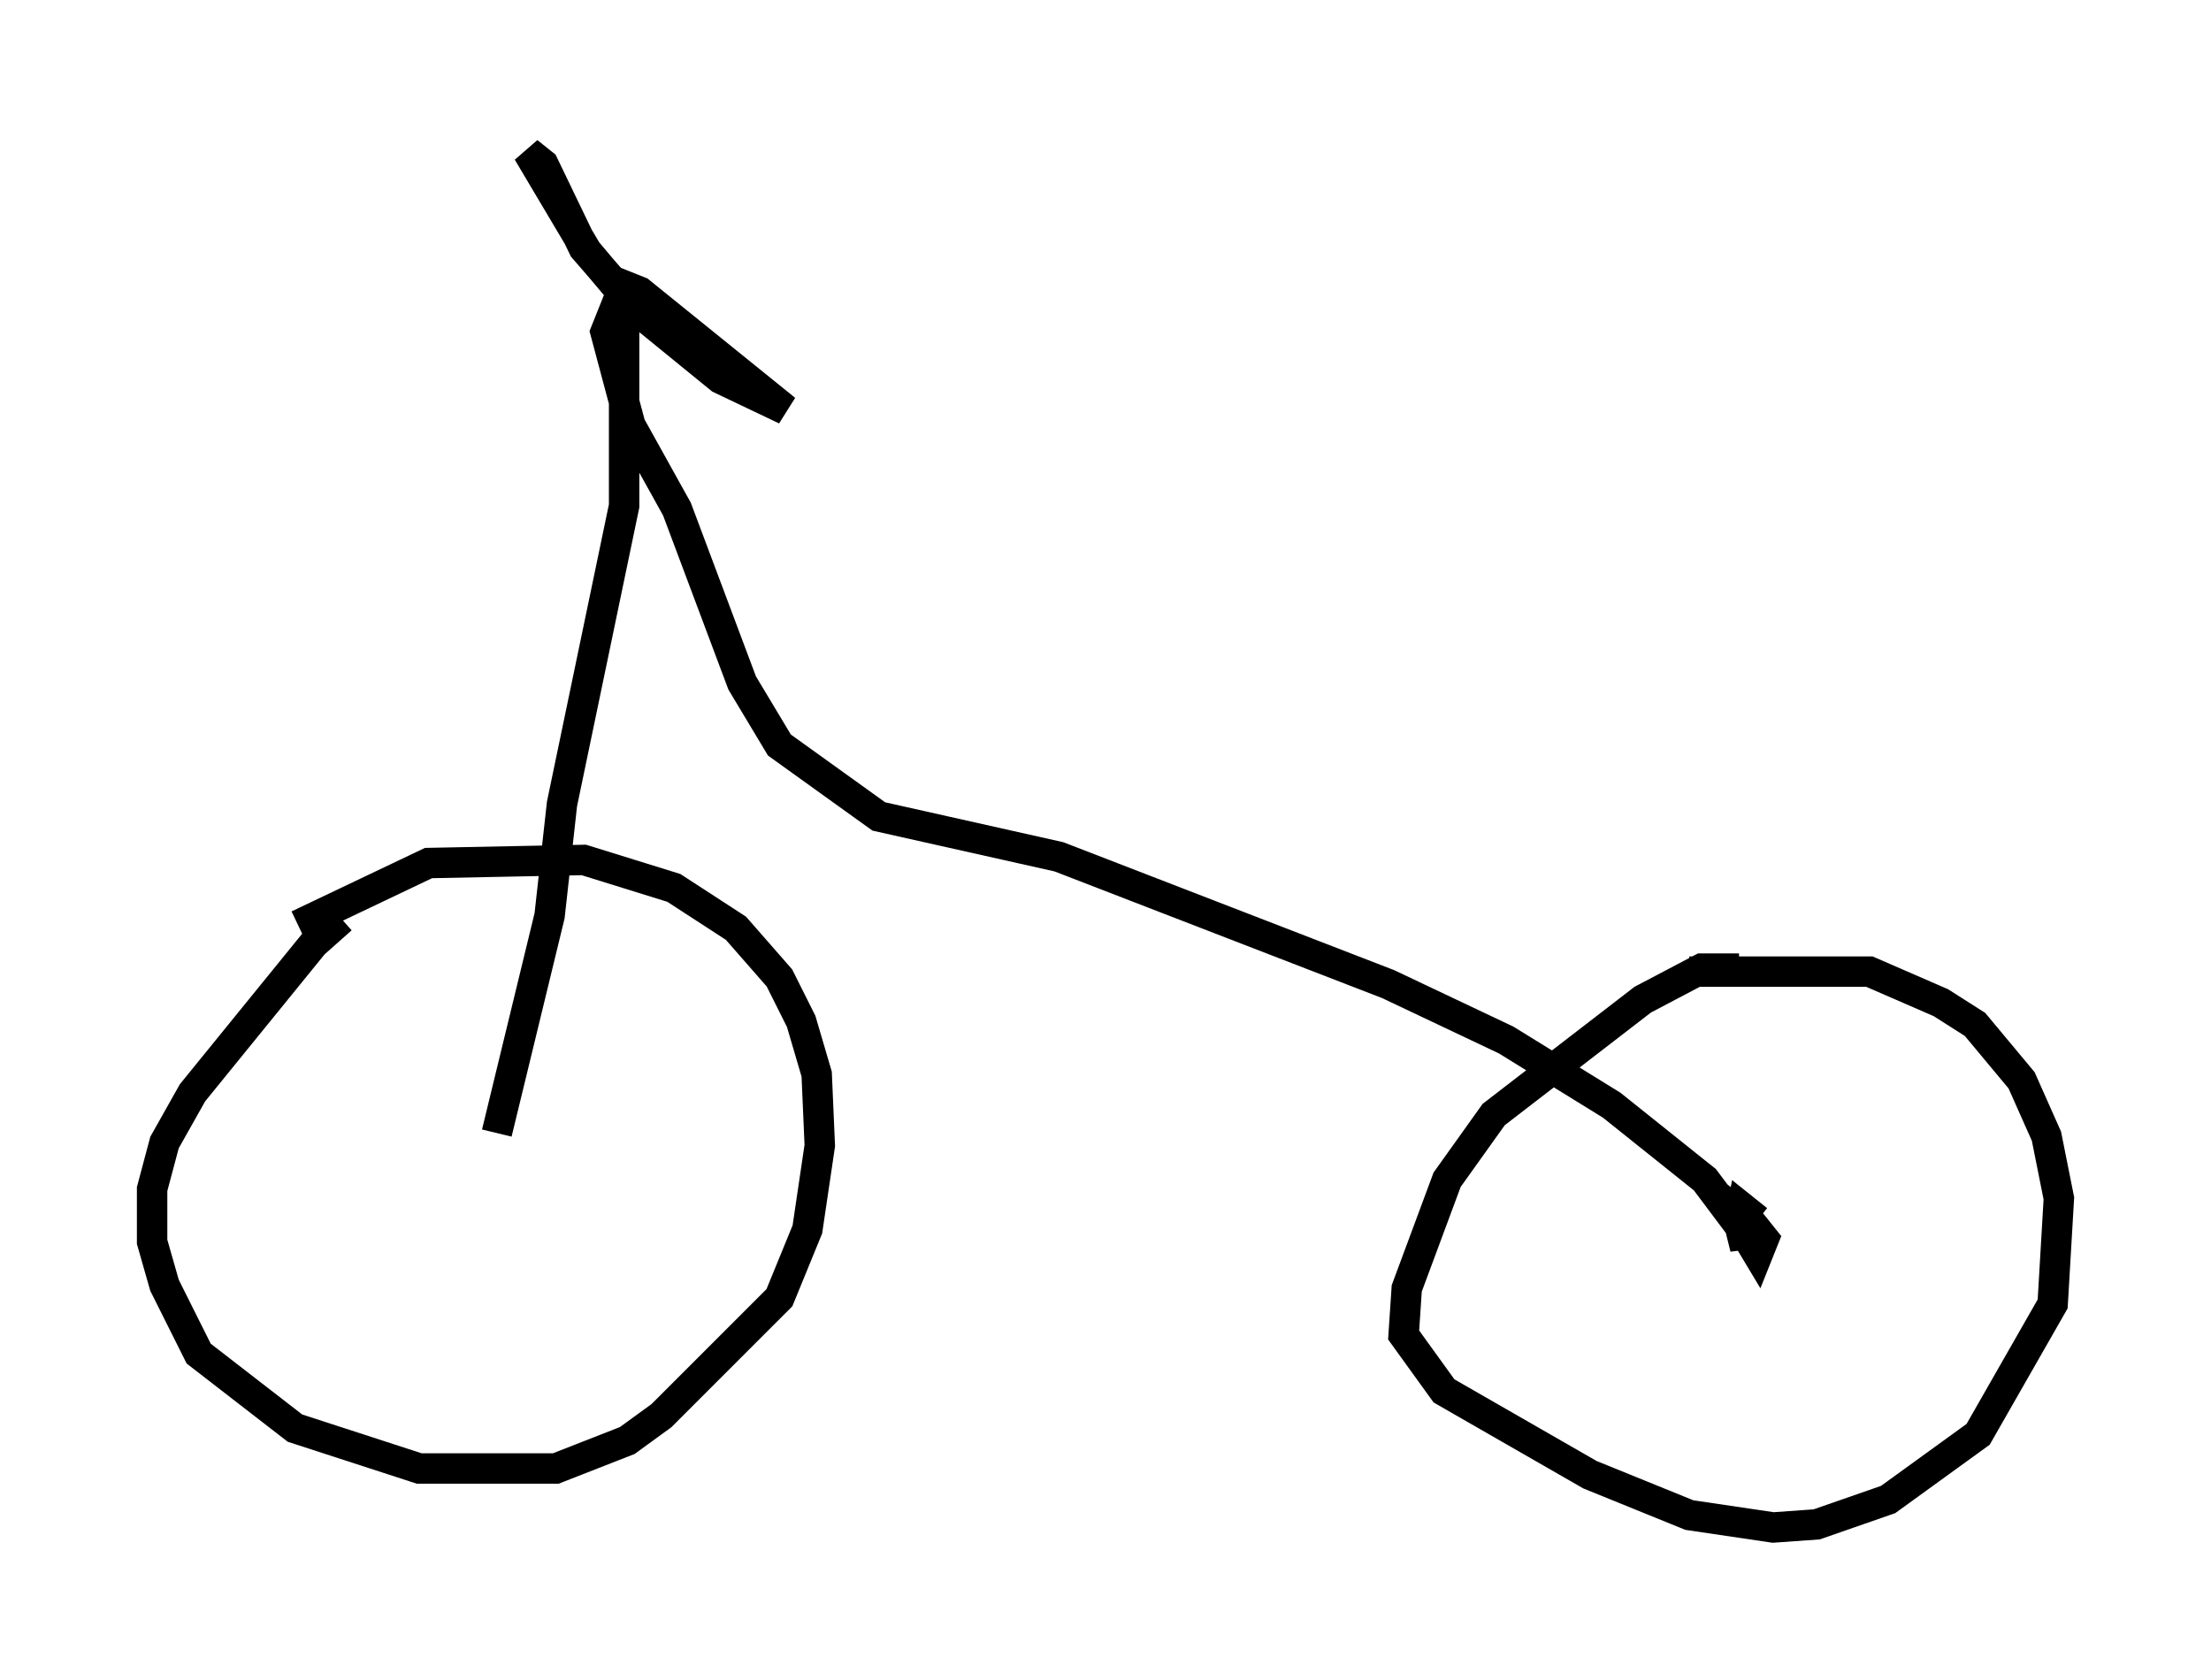 <?xml version="1.0" encoding="utf-8" ?>
<svg baseProfile="full" height="55.223" version="1.1" width="72.68" xmlns="http://www.w3.org/2000/svg" xmlns:ev="http://www.w3.org/2001/xml-events" xmlns:xlink="http://www.w3.org/1999/xlink"><defs /><rect fill="white" height="55.223" width="72.68" x="0" y="0" /><path d="M12.554, 29.704 m-1.327, 0.51 l-0.919, 0.817 -3.981, 4.9 l-0.919, 1.633 -0.408, 1.531 l0.0, 1.735 0.408, 1.429 l1.123, 2.246 3.165, 2.45 l4.083, 1.327 4.492, 0.0 l2.348, -0.919 1.123, -0.817 l3.879, -3.879 0.919, -2.246 l0.408, -2.756 -0.102, -2.348 l-0.51, -1.735 -0.715, -1.429 l-1.429, -1.633 -2.042, -1.327 l-2.96, -0.919 -5.104, 0.102 l-4.288, 2.042 m47.367, 1.429 l-1.225, 0.0 -1.94, 1.021 l-4.9, 3.777 -1.531, 2.144 l-1.327, 3.573 -0.102, 1.531 l1.327, 1.838 4.798, 2.756 l3.267, 1.327 2.756, 0.408 l1.429, -0.102 2.348, -0.817 l2.96, -2.144 2.45, -4.288 l0.204, -3.471 -0.408, -2.042 l-0.817, -1.838 -1.531, -1.838 l-1.123, -0.715 -2.348, -1.021 l-5.921, 0.0 m2.246, 8.167 l-0.51, -0.408 -0.102, 0.51 l0.613, 1.021 0.204, -0.51 l-0.408, -0.51 -0.51, -0.408 l0.306, 1.225 0.0, -0.51 l-0.306, -0.102 m0.204, 0.0 l-1.225, -1.633 -3.063, -2.45 l-3.471, -2.144 -3.879, -1.838 l-10.821, -4.185 -5.921, -1.327 l-3.267, -2.348 -1.225, -2.042 l-2.144, -5.717 -1.531, -2.756 l-0.817, -3.063 0.613, -1.531 l0.51, 0.204 4.798, 3.879 l-2.144, -1.021 -2.756, -2.246 l-1.633, -1.94 -1.94, -3.267 l0.51, 0.408 1.327, 2.756 l1.327, 1.531 0.0, 6.942 l-2.042, 9.8 -0.408, 3.675 l-1.735, 7.146 " fill="none" stroke="black" stroke-width="1" /></svg>
